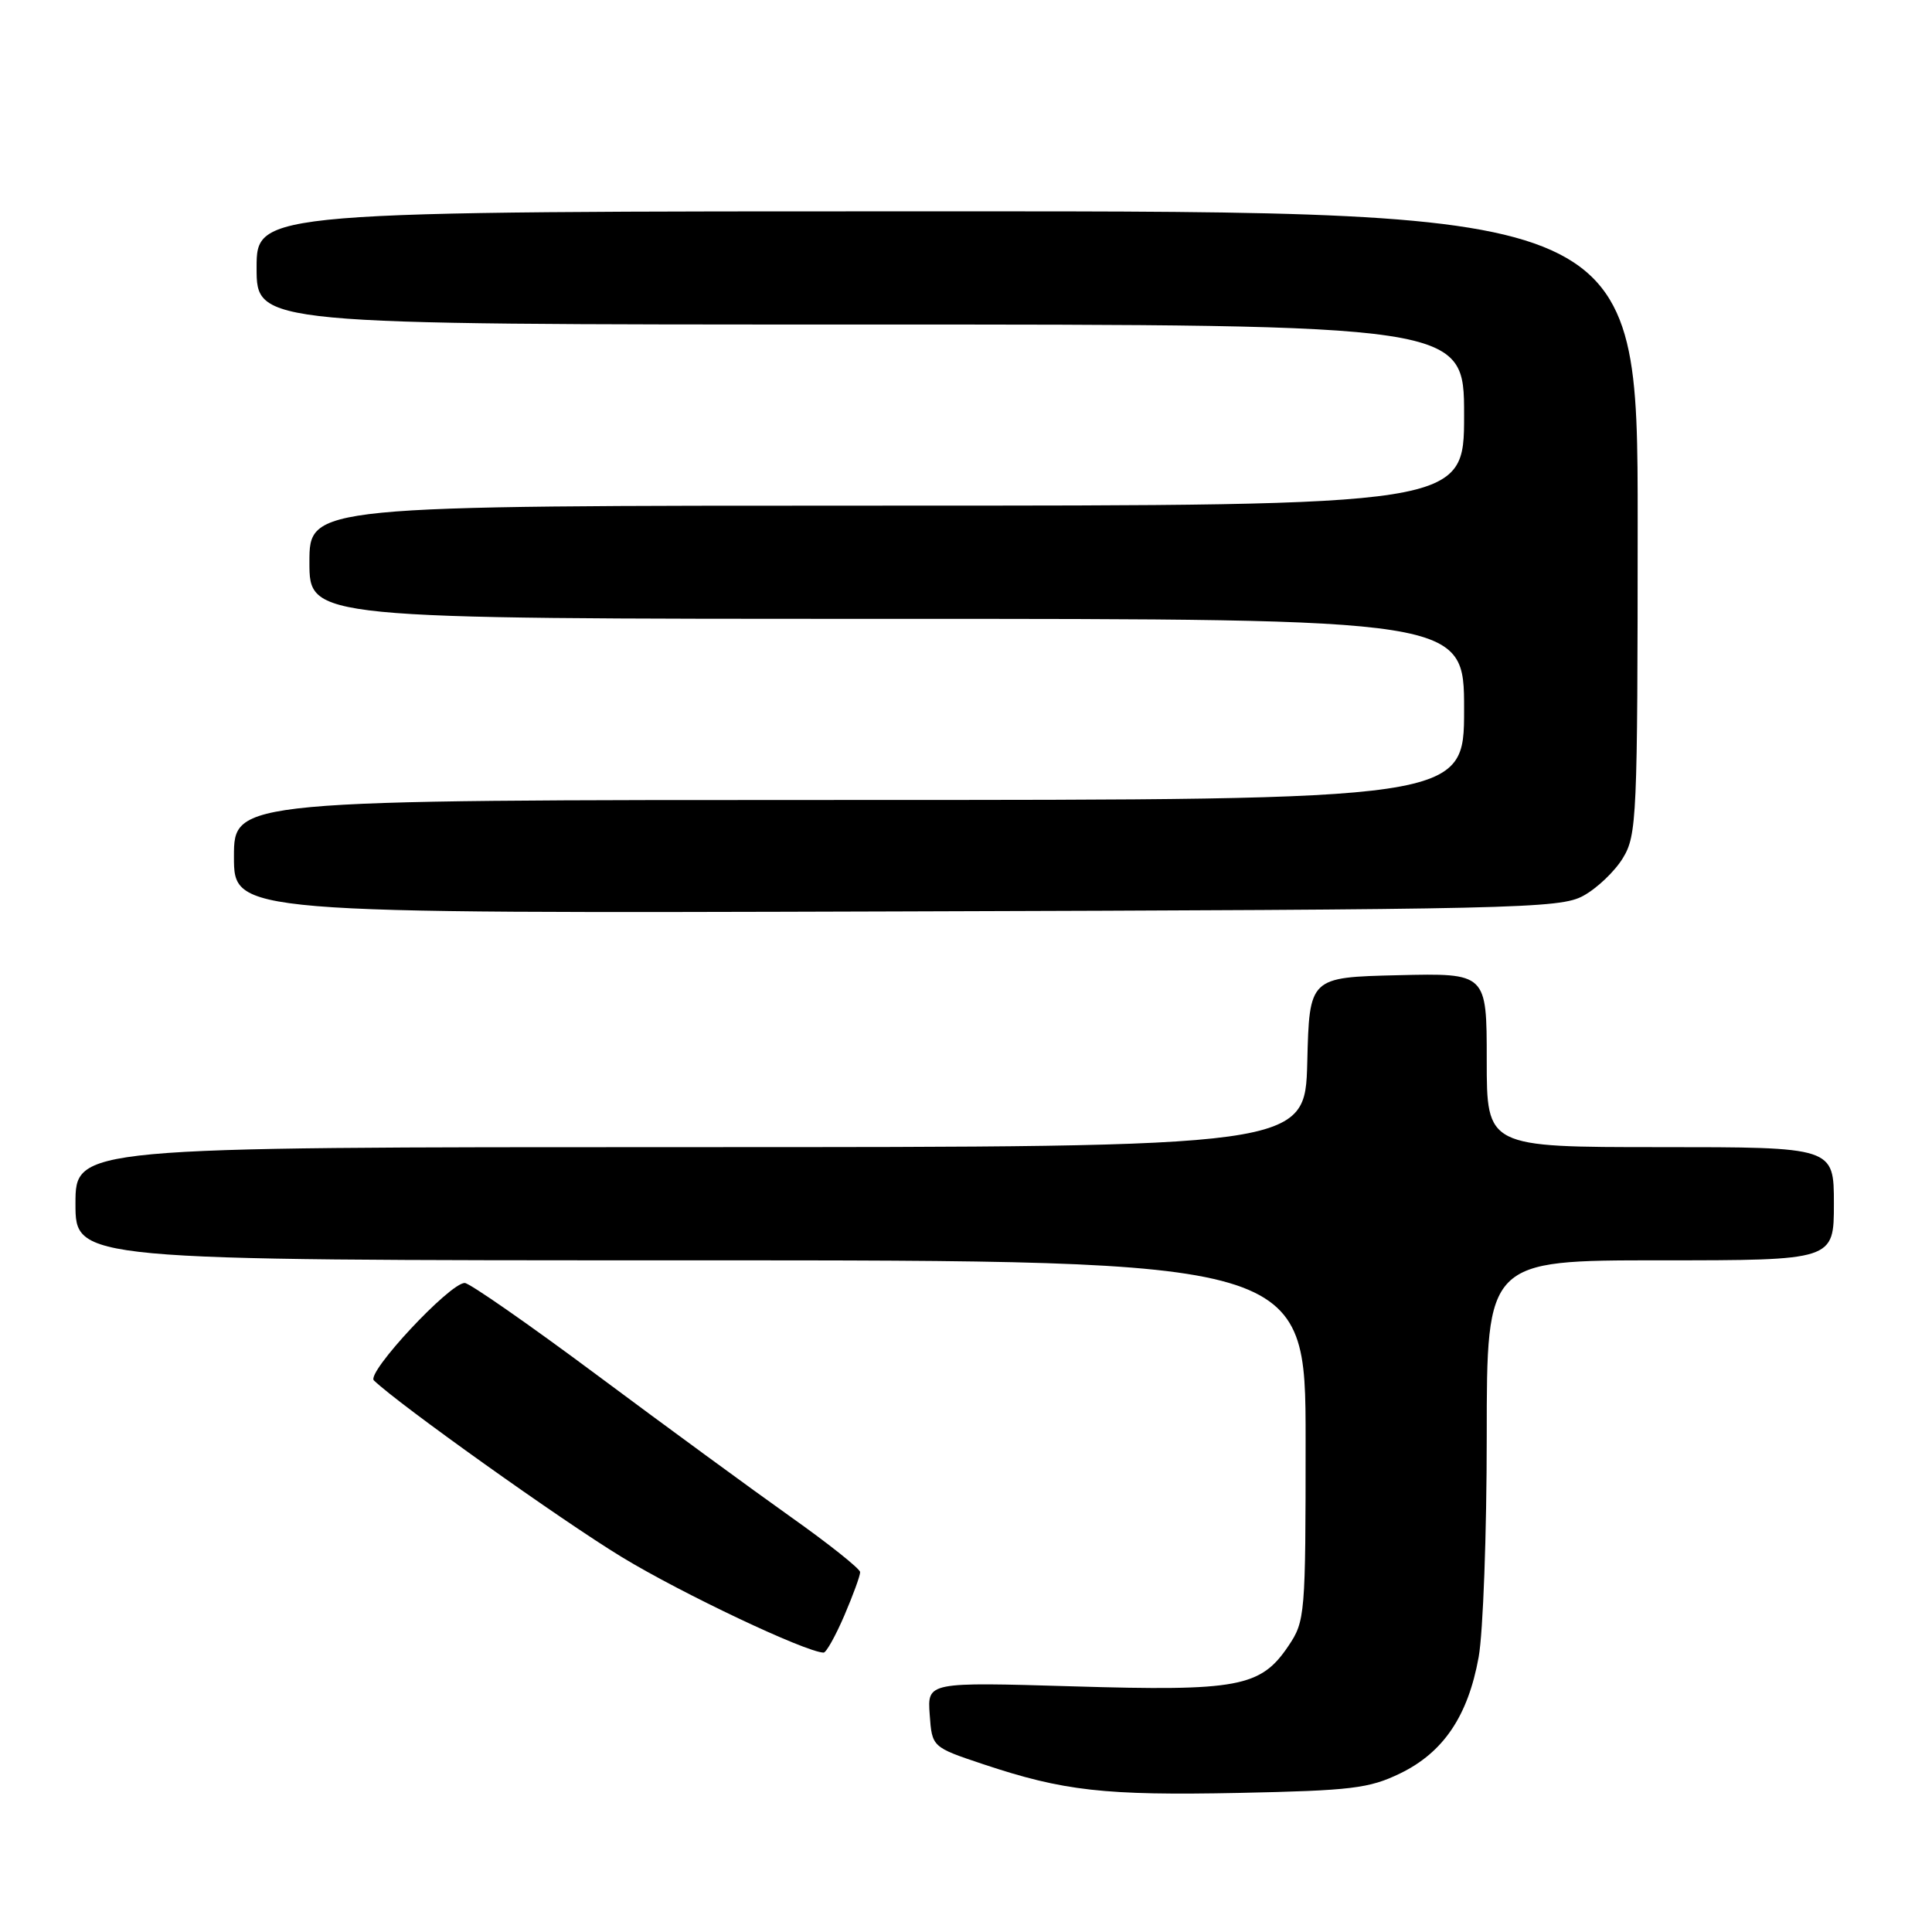 <?xml version="1.0" encoding="UTF-8" standalone="no"?>
<!DOCTYPE svg PUBLIC "-//W3C//DTD SVG 1.1//EN" "http://www.w3.org/Graphics/SVG/1.1/DTD/svg11.dtd" >
<svg xmlns="http://www.w3.org/2000/svg" xmlns:xlink="http://www.w3.org/1999/xlink" version="1.1" viewBox="0 0 256 256">
 <g >
 <path fill="currentColor"
d=" M 185.52 234.99 C 191.26 232.21 194.52 227.38 195.93 219.57 C 196.52 216.30 197.00 203.14 197.00 190.32 C 197.00 167.00 197.00 167.00 220.00 167.00 C 243.00 167.00 243.00 167.00 243.00 159.50 C 243.00 152.00 243.00 152.00 220.00 152.00 C 197.00 152.00 197.00 152.00 197.00 140.47 C 197.00 128.94 197.00 128.94 185.25 129.22 C 173.50 129.50 173.50 129.50 173.22 140.75 C 172.93 152.00 172.93 152.00 91.47 152.00 C 10.00 152.00 10.00 152.00 10.00 159.50 C 10.00 167.00 10.00 167.00 91.50 167.00 C 173.00 167.00 173.00 167.00 173.00 190.85 C 173.00 214.04 172.94 214.80 170.72 218.10 C 167.05 223.55 164.08 224.11 142.19 223.45 C 122.88 222.88 122.88 222.88 123.19 227.19 C 123.50 231.50 123.50 231.50 130.26 233.76 C 140.92 237.32 146.34 237.93 164.20 237.57 C 179.03 237.26 181.42 236.98 185.52 234.99 Z  M 111.88 214.06 C 113.04 211.35 113.99 208.76 113.97 208.31 C 113.96 207.87 109.82 204.57 104.78 201.00 C 99.75 197.43 88.22 188.99 79.17 182.25 C 70.12 175.51 62.20 170.00 61.58 170.00 C 59.59 170.00 48.50 181.90 49.54 182.91 C 52.85 186.10 74.38 201.45 82.41 206.33 C 90.34 211.15 106.72 218.91 109.13 218.98 C 109.47 218.99 110.71 216.78 111.88 214.06 Z  M 209.79 118.70 C 211.61 117.71 213.97 115.46 215.04 113.70 C 216.89 110.66 216.99 108.40 217.00 69.25 C 217.00 28.00 217.00 28.00 125.50 28.00 C 34.00 28.00 34.00 28.00 34.00 35.50 C 34.00 43.00 34.00 43.00 114.00 43.00 C 194.00 43.00 194.00 43.00 194.00 55.00 C 194.00 67.00 194.00 67.00 117.50 67.00 C 41.00 67.00 41.00 67.00 41.00 74.50 C 41.00 82.00 41.00 82.00 117.50 82.00 C 194.00 82.00 194.00 82.00 194.00 94.00 C 194.00 106.00 194.00 106.00 112.50 106.00 C 31.00 106.00 31.00 106.00 31.00 113.52 C 31.00 121.04 31.00 121.04 118.75 120.77 C 201.04 120.52 206.71 120.39 209.79 118.70 Z "/>
</g>
</svg>